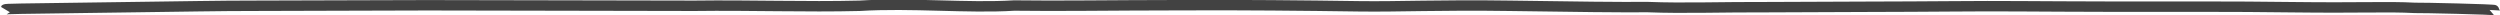 <?xml version="1.0" encoding="UTF-8" standalone="no"?>
<svg
   xmlns:dc="http://purl.org/dc/elements/1.1/"
   xmlns:cc="http://creativecommons.org/ns#"
   xmlns:rdf="http://www.w3.org/1999/02/22-rdf-syntax-ns#"
   xmlns:svg="http://www.w3.org/2000/svg"
   xmlns="http://www.w3.org/2000/svg"
   xmlns:sodipodi="http://sodipodi.sourceforge.net/DTD/sodipodi-0.dtd"
   xmlns:inkscape="http://www.inkscape.org/namespaces/inkscape"
   width="500"
   height="3"
   id="svg-border-bottom"
   version="1.1"
   inkscape:version="0.48.4 r9939"
   sodipodi:docname="border-bottom.svg"
   preserveAspectRatio="none"
   viewBox="0 0 500 3">
  <defs
     id="defs4627" />
  <sodipodi:namedview
     id="base"
     pagecolor="#ffffff"
     bordercolor="#666666"
     borderopacity="1.0"
     inkscape:pageopacity="0.0"
     inkscape:pageshadow="2"
     inkscape:zoom="0.7"
     inkscape:cx="138.29288"
     inkscape:cy="38.497889"
     inkscape:document-units="px"
     inkscape:current-layer="svg-border-bottom"
     showgrid="false"
     inkscape:window-width="1364"
     inkscape:window-height="718"
     inkscape:window-x="0"
     inkscape:window-y="0"
     inkscape:window-maximized="1" />
  <path
     inkscape:connector-curvature="0"
     d="M 1.041,1.885 C 1.114,1.762 3.091,1.745 20.679,1.509 38.267,1.274 44.15,1.158 50.005,1.158 c 11.815,0 23.641,-0.104 35.476,-0.104 17.762,0 35.619,0.104 53.385,0.104 11.415,-0.148 22.304,0.266 33.031,0 10.336,-0.643 21.695,0.526 30.939,-0.052 9.152,0.13 18.284,-0.051 33.685,-0.069 11.948,-0.059 24.223,0.068 35.286,0.225 8.006,0.112 15.983,-0.309 30.1,-0.103 14.117,0.206 21.208,0.297 27.706,0.259 7.192,0.282 14.74,-0.026 24.433,0.014 12.455,-0.082 26.432,-0.072 36.148,-0.161 10.576,-0.099 16.153,0.034 33.03,0.064 16.877,0.03 21.355,-0.065 35.232,0.106 13.877,0.171 19.063,-0.16 24.451,0.133 1.471,-0.034 16.06,0.291 16.051,0.468"
     style="fill:none;stroke:#424242;stroke-width:2.082;stroke-miterlimit:4;stroke-opacity:1;stroke-dasharray:none"
     id="path4519"
     sodipodi:nodetypes="ccssccccccccccccc" />
</svg>
